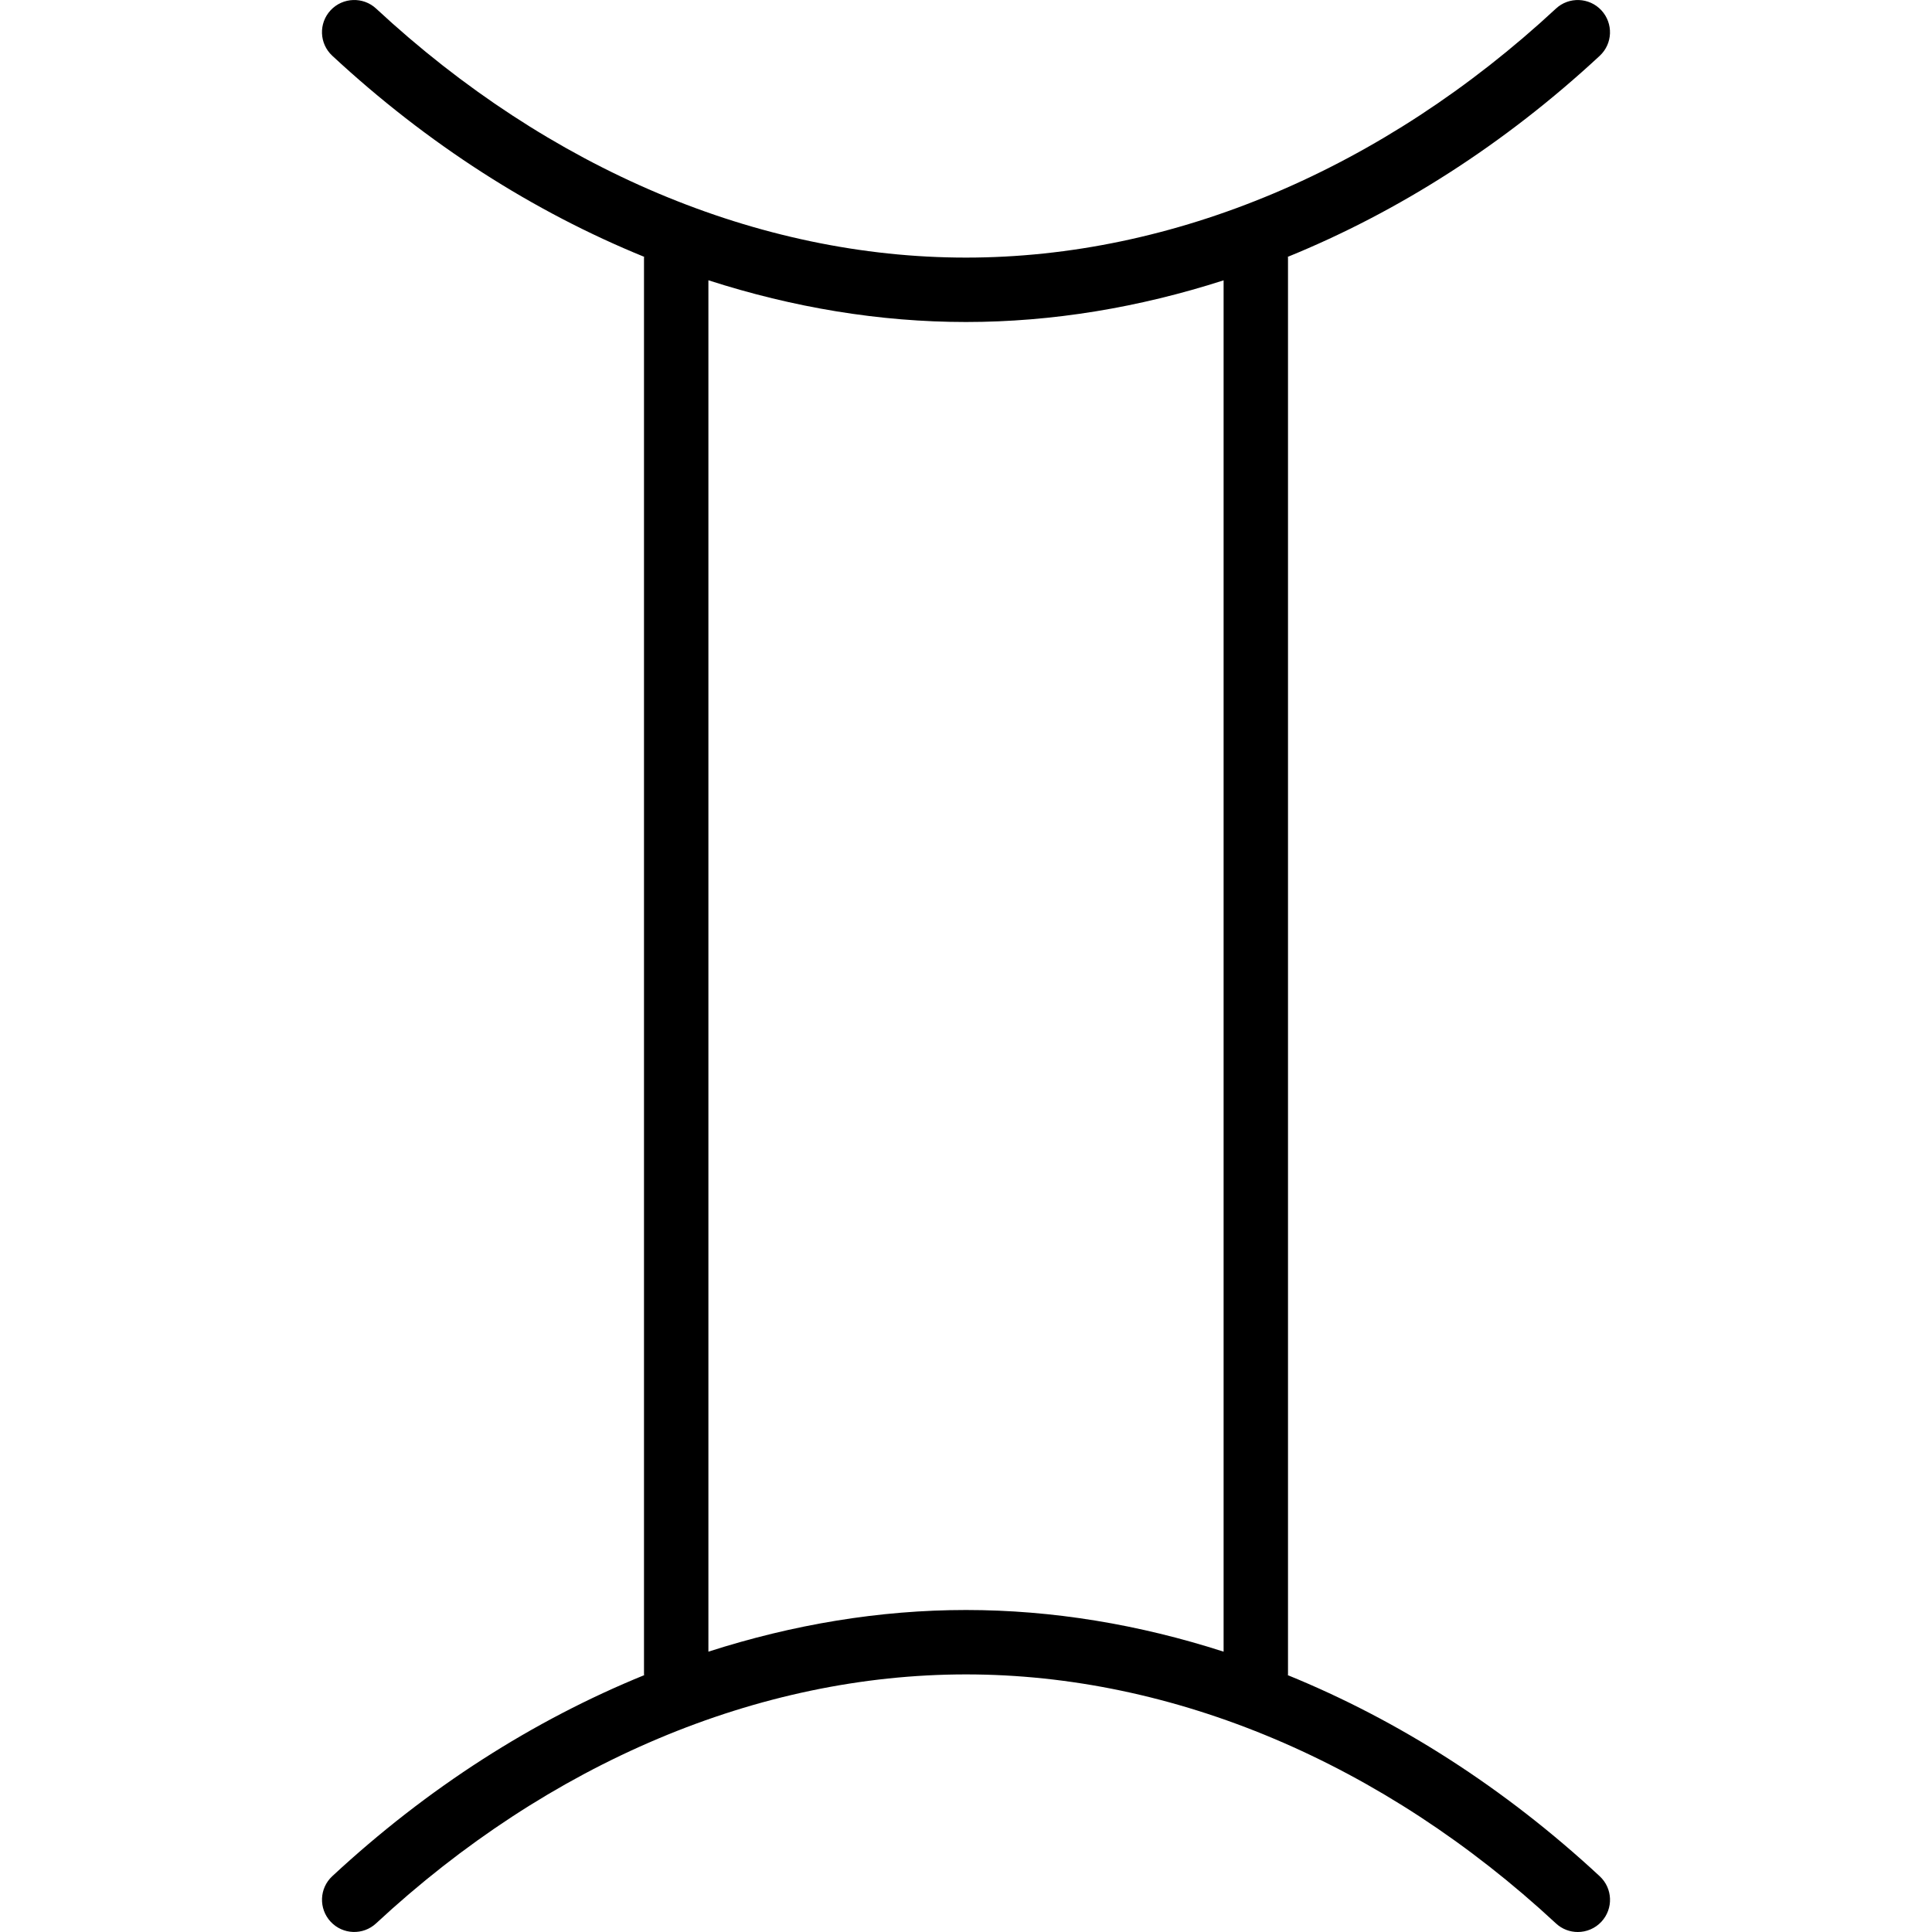<?xml version="1.0" encoding="iso-8859-1"?>
<!-- Generator: Adobe Illustrator 19.0.0, SVG Export Plug-In . SVG Version: 6.00 Build 0)  -->
<svg version="1.1" id="Layer_1" xmlns="http://www.w3.org/2000/svg" xmlns:xlink="http://www.w3.org/1999/xlink" x="0px" y="0px"
	 viewBox="0 0 30 30" style="enable-background:new 0 0 30 30;" xml:space="preserve">
<g>
	<g>
		<path d="M24.84,29.134c-1.478-1.372-3.122-2.421-4.843-3.122C19.998,26.008,20,26.004,20,26V4c0-0.004-0.002-0.008-0.003-0.012
			c1.721-0.701,3.365-1.749,4.843-3.121c0.203-0.188,0.214-0.504,0.026-0.707c-0.188-0.203-0.506-0.213-0.706-0.026
			C21.475,2.627,18.222,4,15,4S8.525,2.627,5.84,0.133c-0.2-0.186-0.517-0.176-0.706,0.026C4.945,0.362,4.957,0.678,5.16,0.866
			c1.478,1.372,3.122,2.421,4.843,3.122C10.002,3.992,10,3.996,10,4v22c0,0.004,0.002,0.008,0.003,0.012
			c-1.721,0.701-3.365,1.749-4.843,3.121c-0.203,0.188-0.214,0.504-0.026,0.707c0.189,0.203,0.505,0.213,0.706,0.026
			C8.525,27.373,11.778,26,15,26s6.475,1.373,9.16,3.866C24.256,29.956,24.378,30,24.5,30c0.134,0,0.268-0.054,0.366-0.159
			C25.055,29.638,25.043,29.322,24.84,29.134z M19,25.647C17.688,25.224,16.343,25,15,25s-2.688,0.225-4,0.647V4.352
			C12.312,4.775,13.657,5,15,5s2.688-0.225,4-0.647V25.647z"/>
	</g>
</g>
</svg>
